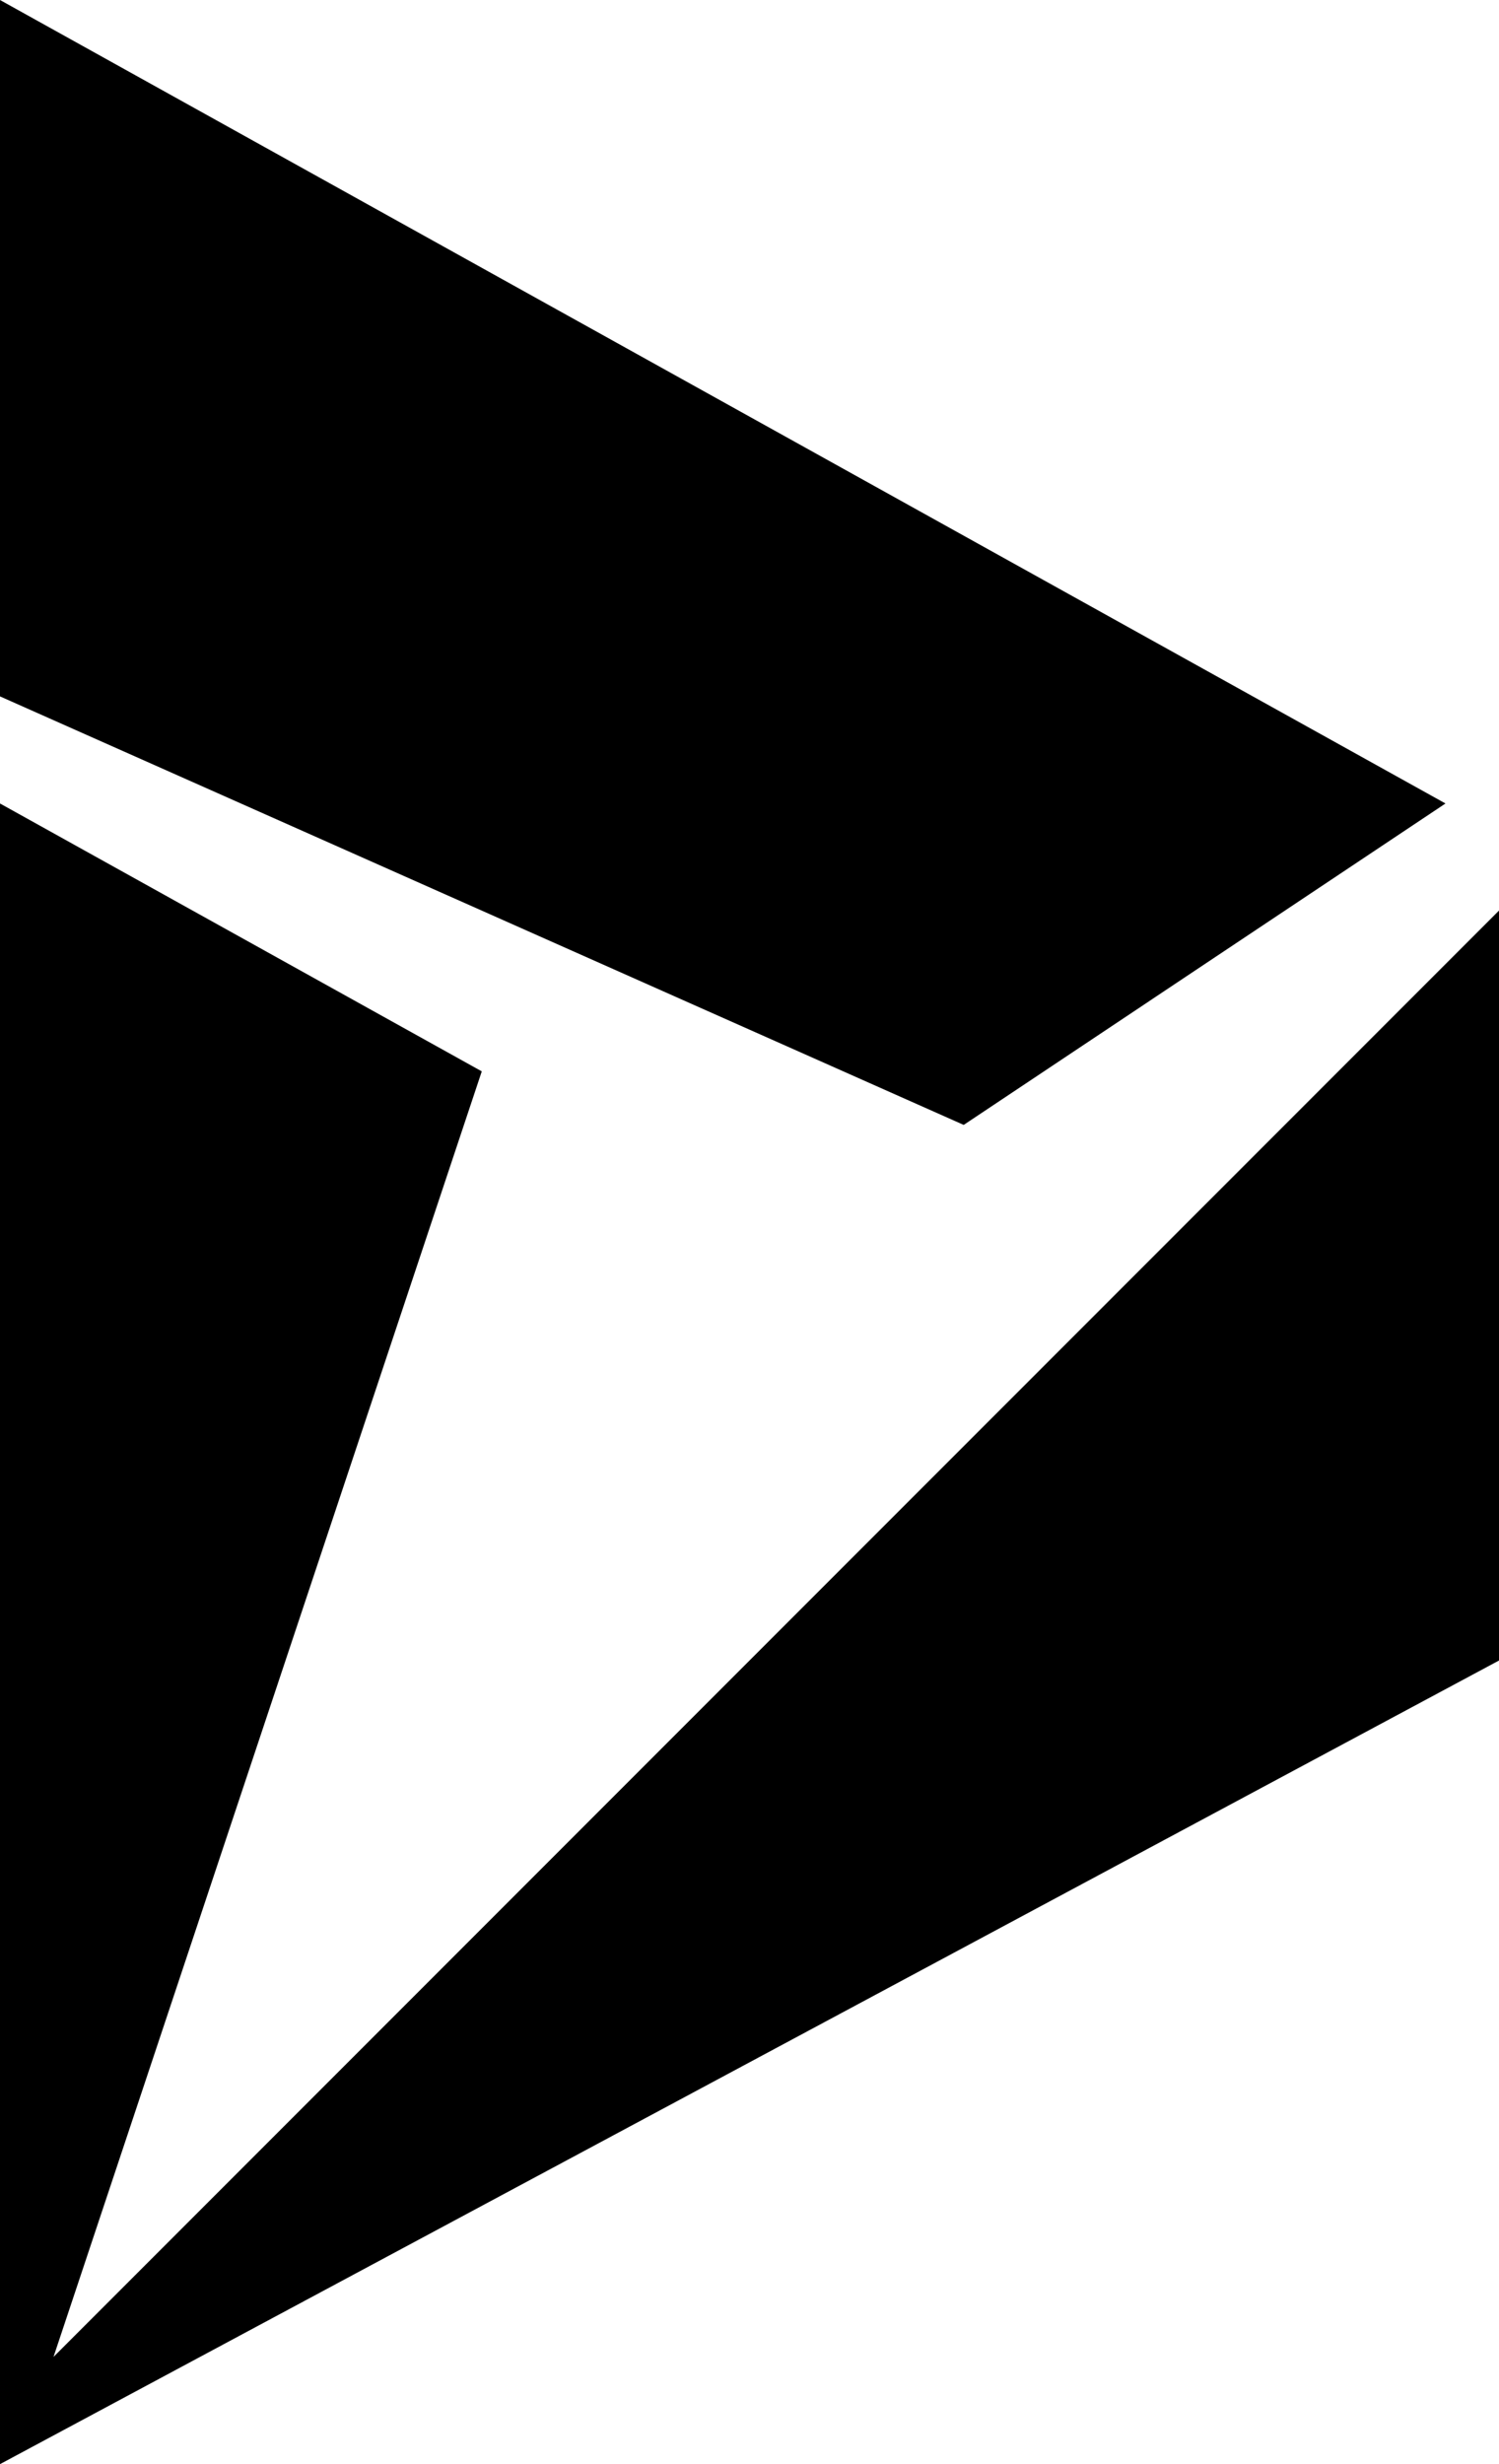 <svg id="katman_1" data-name="katman 1" xmlns="http://www.w3.org/2000/svg" viewBox="0 0 100 164.29"><title>icon-dynamics</title><polygon points="0 0 0 46.43 64.29 75 96.43 53.57 0 0"/><polygon points="100 60.71 100 110.71 0 164.29 0 53.57 32.14 71.43 3.57 157.14 100 60.71"/></svg>
